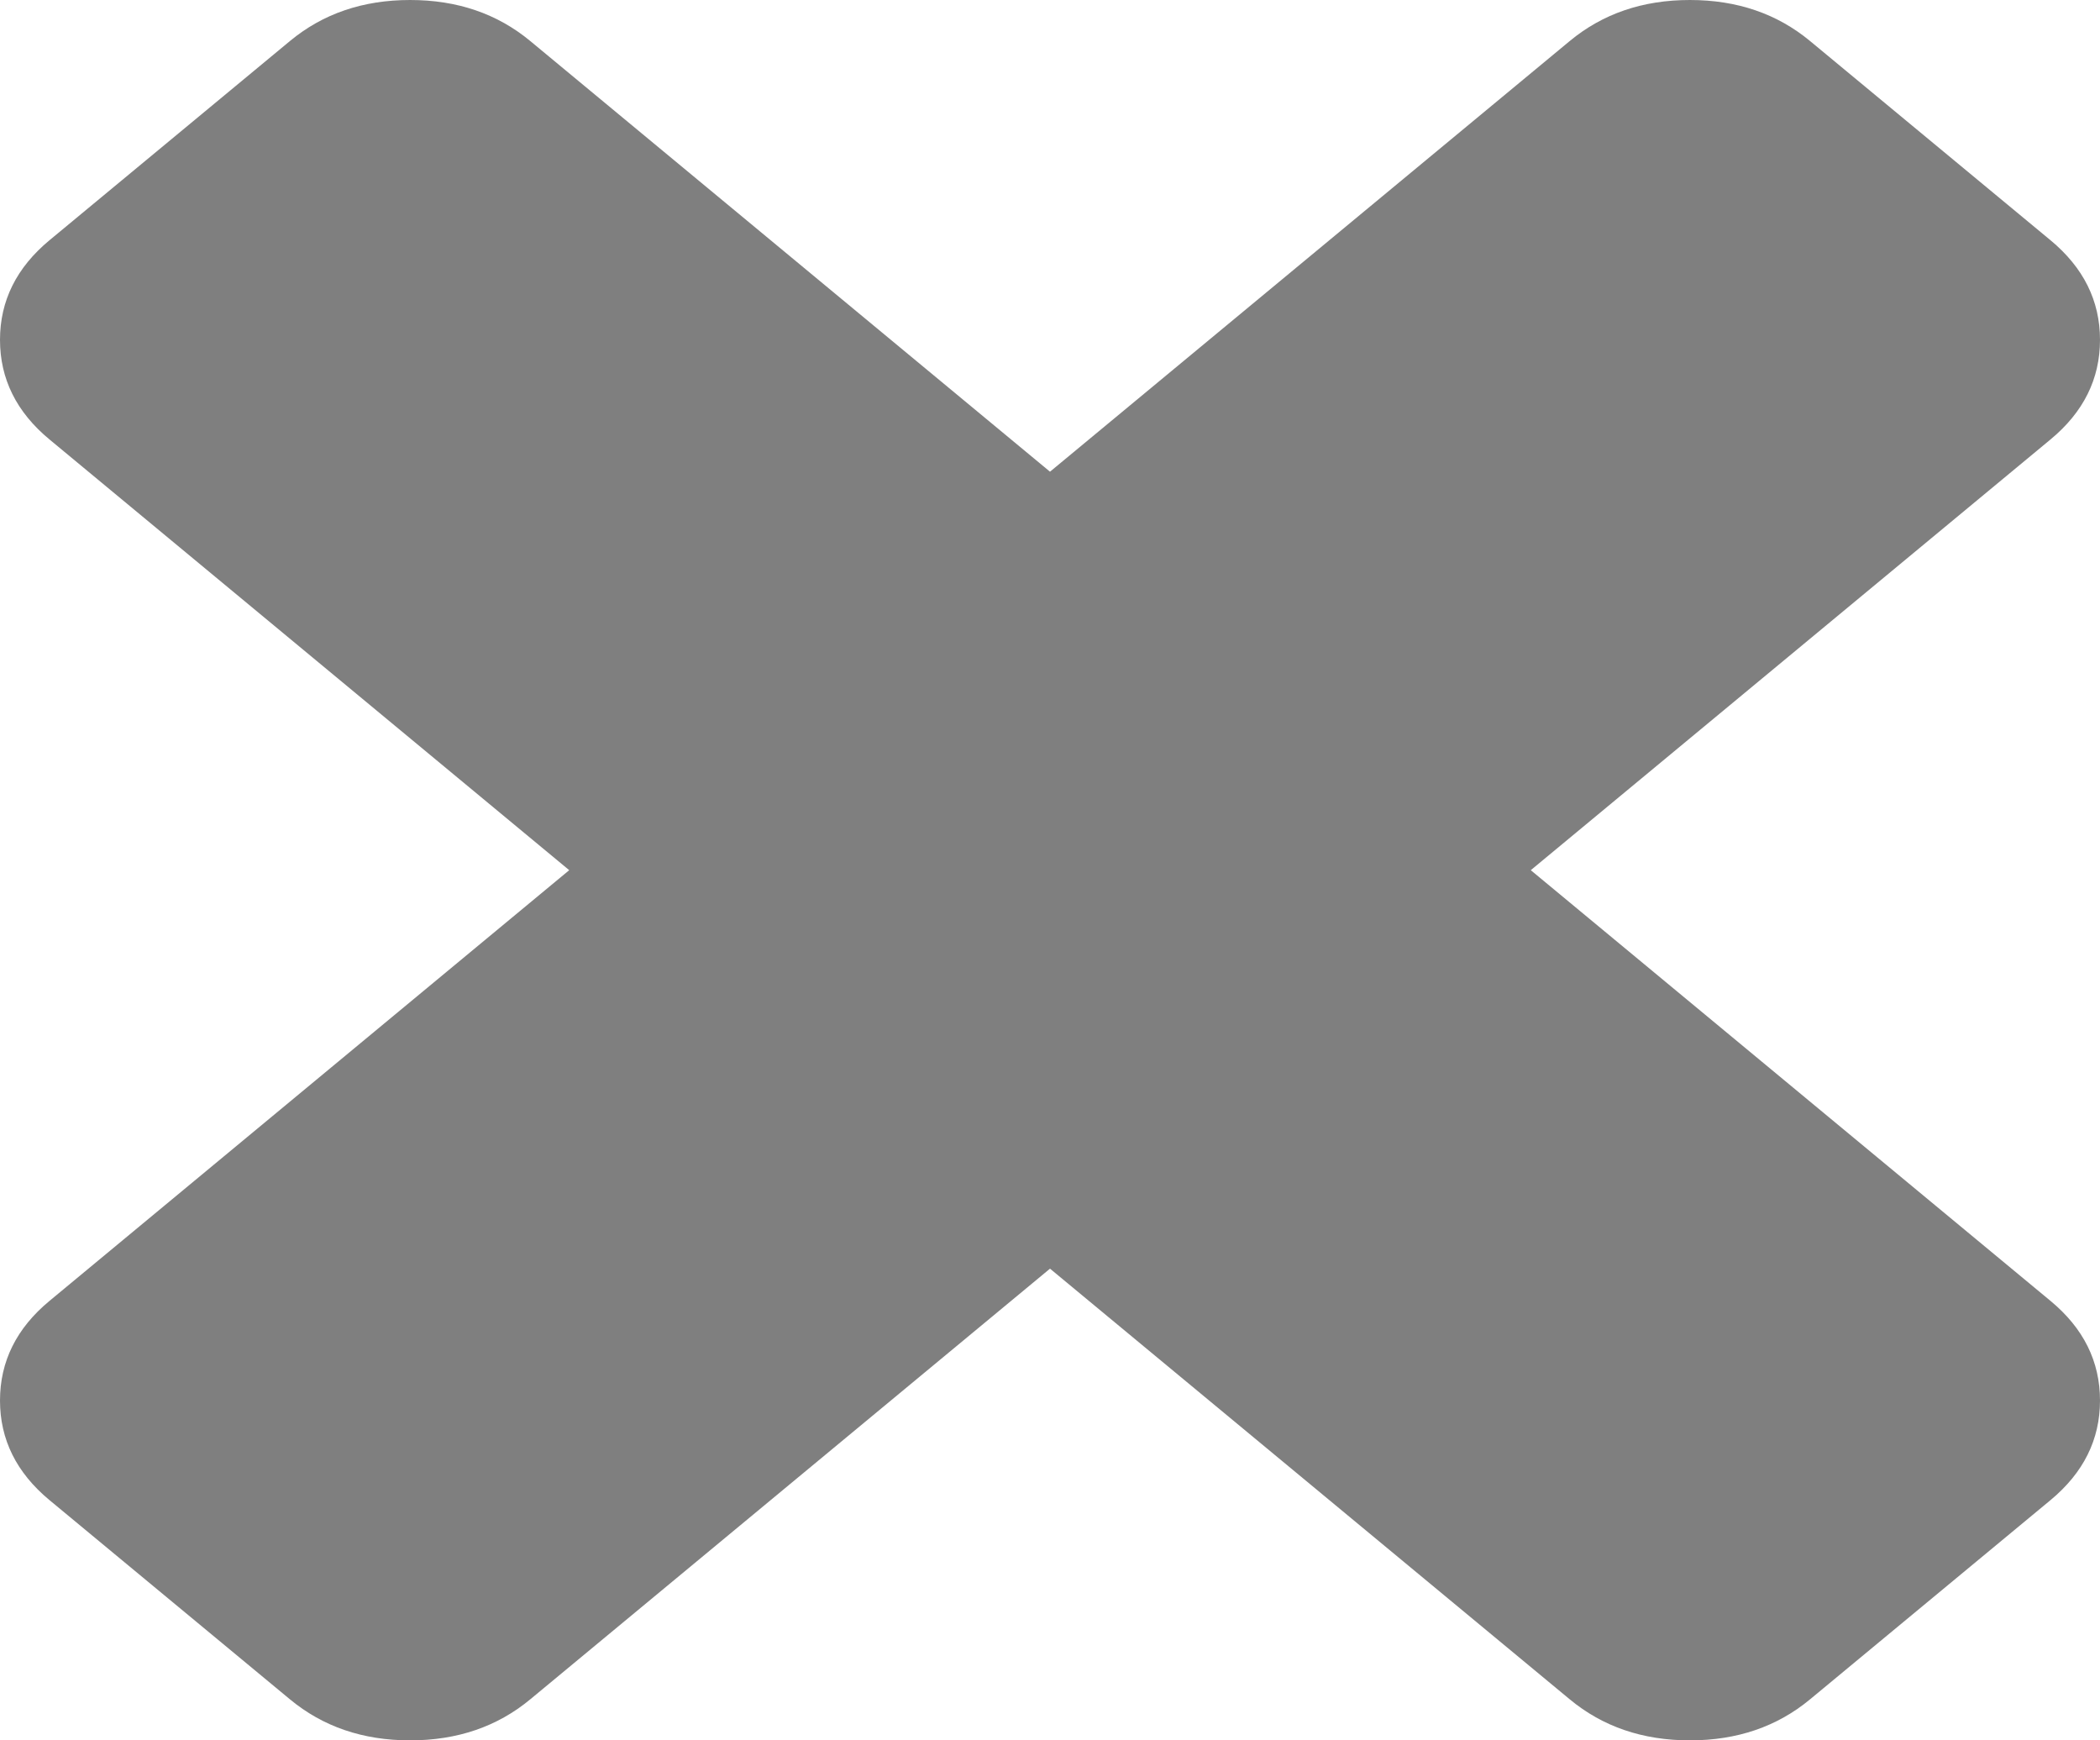 ﻿<?xml version="1.0" encoding="utf-8"?>
<svg version="1.1" xmlns:xlink="http://www.w3.org/1999/xlink" width="35px" height="29px" xmlns="http://www.w3.org/2000/svg">
  <g transform="matrix(1 0 0 1 -480 -6 )">
    <path d="M 34.175 21.677  C 34.725 22.132  35 22.686  35 23.337  C 35 23.988  34.725 24.541  34.175 24.997  L 30.168 28.316  C 29.618 28.772  28.951 29  28.165 29  C 27.379 29  26.712 28.772  26.162 28.316  L 17.5 21.14  L 8.838 28.316  C 8.288 28.772  7.621 29  6.835 29  C 6.049 29  5.382 28.772  4.832 28.316  L 0.825 24.997  C 0.275 24.541  0 23.988  0 23.337  C 0 22.686  0.275 22.132  0.825 21.677  L 9.487 14.5  L 0.825 7.323  C 0.275 6.868  0 6.314  0 5.663  C 0 5.012  0.275 4.459  0.825 4.003  L 4.832 0.684  C 5.382 0.228  6.049 0  6.835 0  C 7.621 0  8.288 0.228  8.838 0.684  L 17.5 7.86  L 26.162 0.684  C 26.712 0.228  27.379 0  28.165 0  C 28.951 0  29.618 0.228  30.168 0.684  L 34.175 4.003  C 34.725 4.459  35 5.012  35 5.663  C 35 6.314  34.725 6.868  34.175 7.323  L 25.513 14.5  L 34.175 21.677  Z " fill-rule="nonzero" fill="#7f7f7f" stroke="none" transform="matrix(1 0 0 1 480 6 )" />
  </g>
</svg>